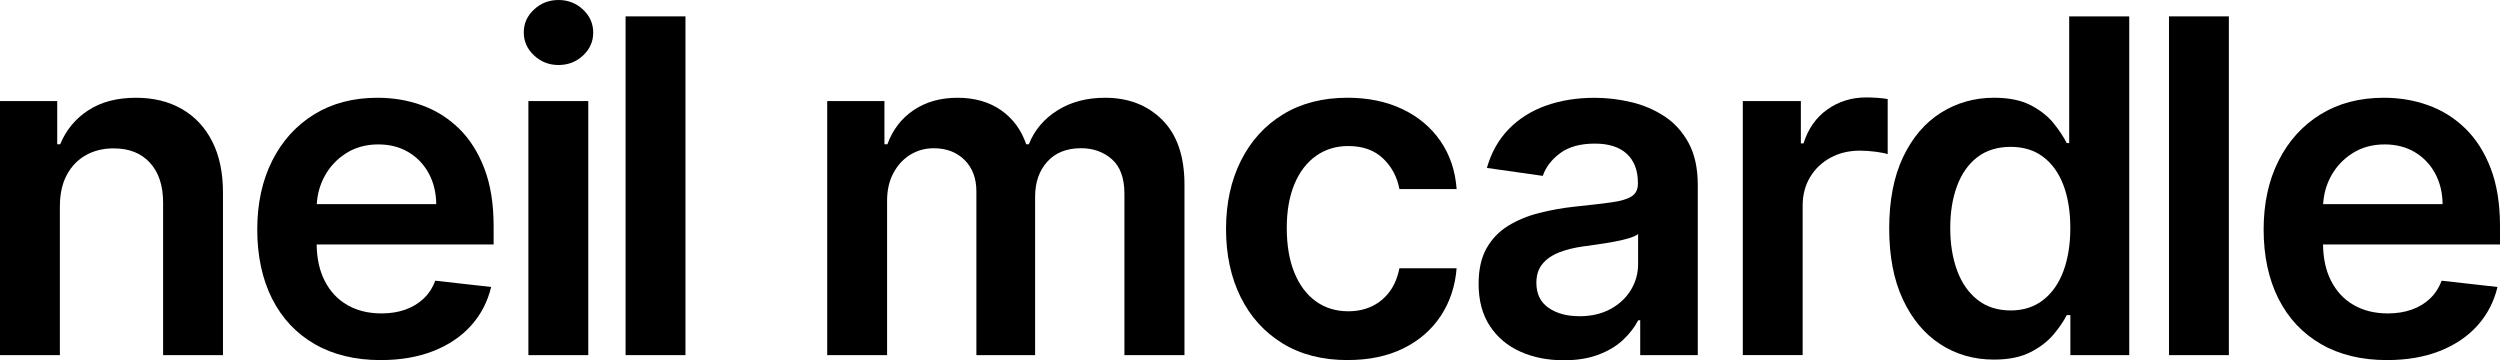 <?xml version="1.0" encoding="UTF-8"?><svg id="Layer_2" xmlns="http://www.w3.org/2000/svg" viewBox="0 0 1114.47 160.6"><g id="Layer_1-2"><path d="M26.69,91.95v66.36H0V45.05h25.51v19.25h1.33c2.6-6.34,6.77-11.38,12.5-15.12,5.73-3.74,12.82-5.6,21.27-5.6,7.82,0,14.64,1.67,20.46,5.01,5.83,3.34,10.35,8.18,13.57,14.53,3.22,6.34,4.8,14.04,4.76,23.08v72.11h-26.69v-67.99c0-7.57-1.95-13.49-5.86-17.77-3.91-4.28-9.3-6.41-16.19-6.41-4.67,0-8.81,1.02-12.42,3.06-3.61,2.04-6.44,4.98-8.48,8.81-2.04,3.83-3.06,8.48-3.06,13.94Z"/><path d="M220.05,100.8c0-9.93-1.37-18.49-4.13-25.7-2.76-7.2-6.53-13.14-11.32-17.81-4.8-4.67-10.3-8.12-16.52-10.36-6.22-2.24-12.82-3.35-19.8-3.35-10.82,0-20.23,2.47-28.24,7.41s-14.24,11.82-18.69,20.64c-4.45,8.83-6.67,19.06-6.67,30.71s2.21,22.13,6.64,30.86c4.42,8.73,10.75,15.46,18.99,20.21,8.23,4.74,18.03,7.11,29.38,7.11,8.8,0,16.61-1.34,23.45-4.02,6.83-2.68,12.45-6.46,16.85-11.35,4.4-4.89,7.38-10.63,8.96-17.22l-24.92-2.8c-1.18,3.19-2.93,5.87-5.24,8.03-2.31,2.17-5.04,3.8-8.18,4.9-3.15,1.11-6.66,1.66-10.55,1.66-5.8,0-10.86-1.24-15.19-3.72-4.33-2.48-7.7-6.07-10.1-10.77-2.33-4.53-3.53-9.95-3.61-16.26h78.89v-8.19ZM141.21,90.99c.26-4.44,1.41-8.55,3.45-12.35,2.29-4.25,5.49-7.69,9.62-10.32,4.13-2.63,8.92-3.94,14.38-3.94,5.11,0,9.6,1.16,13.46,3.47,3.86,2.31,6.87,5.47,9.03,9.48,2.16,4.01,3.27,8.57,3.32,13.68h-53.26Z"/><path d="M248.97,28.98c-4.23,0-7.87-1.43-10.91-4.28-3.05-2.85-4.57-6.27-4.57-10.25s1.52-7.39,4.57-10.21c3.05-2.83,6.68-4.24,10.91-4.24s7.93,1.43,10.95,4.28c3.02,2.85,4.53,6.27,4.53,10.25s-1.51,7.39-4.53,10.21c-3.02,2.83-6.67,4.24-10.95,4.24ZM235.55,158.31V45.05h26.69v113.26h-26.69Z"/><path d="M305.57,7.3v151.01h-26.69V7.3h26.69Z"/><path d="M368.76,158.31V45.05h25.51v19.25h1.33c2.36-6.49,6.27-11.56,11.72-15.23,5.46-3.66,11.97-5.49,19.54-5.49s14.14,1.86,19.43,5.57c5.28,3.71,9.01,8.76,11.17,15.15h1.18c2.51-6.29,6.75-11.32,12.72-15.08s13.06-5.64,21.27-5.64c10.42,0,18.93,3.29,25.51,9.88,6.59,6.59,9.88,16.2,9.88,28.83v76.02h-26.77v-71.89c0-7.03-1.87-12.18-5.6-15.45-3.74-3.27-8.31-4.9-13.71-4.9-6.44,0-11.47,2-15.08,6.01-3.61,4.01-5.42,9.21-5.42,15.6v70.64h-26.18v-73c0-5.85-1.76-10.52-5.27-14.01-3.52-3.49-8.1-5.23-13.75-5.23-3.83,0-7.33.97-10.47,2.91-3.15,1.94-5.65,4.67-7.52,8.18-1.87,3.52-2.8,7.61-2.8,12.28v68.87h-26.69Z"/><path d="M600.83,160.52c-11.31,0-21-2.48-29.09-7.45-8.09-4.96-14.3-11.83-18.66-20.61-4.35-8.77-6.53-18.89-6.53-30.34s2.21-21.67,6.64-30.49c4.42-8.82,10.68-15.71,18.77-20.65,8.09-4.94,17.66-7.41,28.72-7.41,9.19,0,17.34,1.68,24.44,5.05,7.1,3.37,12.77,8.11,17,14.23,4.23,6.12,6.64,13.26,7.23,21.42h-25.51c-1.03-5.46-3.48-10.02-7.34-13.68-3.86-3.66-9.01-5.49-15.45-5.49-5.46,0-10.25,1.46-14.38,4.39-4.13,2.93-7.34,7.12-9.62,12.57-2.29,5.46-3.43,12-3.43,19.61s1.13,14.34,3.39,19.87c2.26,5.53,5.44,9.78,9.55,12.76,4.1,2.97,8.93,4.46,14.49,4.46,3.93,0,7.46-.75,10.58-2.25,3.12-1.5,5.74-3.67,7.85-6.53,2.11-2.85,3.56-6.32,4.35-10.4h25.51c-.64,8.01-3,15.1-7.08,21.27-4.08,6.17-9.64,10.99-16.66,14.45-7.03,3.47-15.29,5.2-24.78,5.2Z"/><path d="M697.06,160.6c-7.18,0-13.63-1.29-19.36-3.87-5.73-2.58-10.25-6.4-13.57-11.47-3.32-5.06-4.98-11.31-4.98-18.73,0-6.39,1.18-11.67,3.54-15.85,2.36-4.18,5.58-7.52,9.66-10.03,4.08-2.51,8.69-4.41,13.83-5.71,5.14-1.3,10.46-2.25,15.96-2.84,6.64-.69,12.02-1.31,16.15-1.88,4.13-.56,7.14-1.45,9.03-2.65,1.89-1.2,2.84-3.08,2.84-5.64v-.44c0-5.55-1.65-9.86-4.94-12.9-3.29-3.05-8.04-4.57-14.23-4.57-6.54,0-11.71,1.43-15.52,4.28-3.81,2.85-6.38,6.22-7.71,10.1l-24.92-3.54c1.97-6.88,5.21-12.65,9.73-17.29,4.52-4.65,10.05-8.14,16.59-10.47,6.54-2.33,13.76-3.5,21.68-3.5,5.46,0,10.89.64,16.3,1.92,5.41,1.28,10.35,3.38,14.82,6.3,4.47,2.93,8.07,6.89,10.8,11.91,2.73,5.01,4.09,11.28,4.09,18.8v75.8h-25.66v-15.56h-.89c-1.62,3.15-3.9,6.08-6.82,8.81-2.93,2.73-6.59,4.92-10.99,6.56-4.4,1.65-9.55,2.47-15.45,2.47ZM703.99,140.98c5.36,0,10-1.07,13.94-3.21,3.93-2.14,6.97-4.98,9.11-8.52,2.14-3.54,3.21-7.4,3.21-11.58v-13.35c-.84.69-2.25,1.33-4.24,1.92-1.99.59-4.22,1.11-6.67,1.55-2.46.44-4.89.84-7.3,1.18-2.41.34-4.5.64-6.27.88-3.98.54-7.55,1.43-10.69,2.65-3.15,1.23-5.63,2.94-7.45,5.12-1.82,2.19-2.73,5-2.73,8.44,0,4.92,1.79,8.63,5.38,11.13,3.59,2.51,8.16,3.76,13.71,3.76Z"/><path d="M776.92,158.31V45.05h25.88v18.88h1.18c2.06-6.54,5.62-11.59,10.65-15.15,5.04-3.56,10.8-5.35,17.29-5.35,1.47,0,3.13.06,4.98.18,1.84.12,3.38.31,4.61.55v24.55c-1.13-.39-2.91-.75-5.35-1.07-2.43-.32-4.78-.48-7.04-.48-4.87,0-9.23,1.04-13.09,3.13-3.86,2.09-6.89,4.98-9.11,8.66-2.21,3.69-3.32,7.94-3.32,12.76v66.58h-26.69Z"/><path d="M888.85,160.3c-8.9,0-16.86-2.29-23.89-6.86-7.03-4.57-12.58-11.21-16.66-19.91-4.08-8.7-6.12-19.27-6.12-31.71s2.08-23.21,6.23-31.89c4.15-8.68,9.77-15.24,16.85-19.69,7.08-4.45,14.97-6.67,23.67-6.67,6.64,0,12.09,1.12,16.37,3.35,4.28,2.24,7.67,4.92,10.18,8.04,2.51,3.12,4.45,6.06,5.83,8.81h1.11V7.3h26.77v151.01h-26.25v-17.84h-1.62c-1.38,2.75-3.37,5.67-5.97,8.74-2.61,3.07-6.05,5.69-10.32,7.85-4.28,2.16-9.66,3.24-16.15,3.24ZM896.3,138.4c5.65,0,10.47-1.54,14.45-4.61,3.98-3.07,7.01-7.36,9.07-12.87,2.06-5.51,3.1-11.92,3.1-19.25s-1.02-13.69-3.06-19.1c-2.04-5.41-5.04-9.61-9-12.61-3.96-3-8.81-4.5-14.56-4.5s-10.91,1.55-14.89,4.65c-3.98,3.1-6.98,7.37-9,12.83-2.02,5.46-3.02,11.7-3.02,18.73s1.02,13.38,3.06,18.91c2.04,5.53,5.06,9.88,9.07,13.05,4.01,3.17,8.93,4.76,14.78,4.76Z"/><path d="M993.6,7.3v151.01h-26.69V7.3h26.69Z"/><path d="M1114.47,100.8c0-9.93-1.38-18.49-4.13-25.7-2.75-7.2-6.53-13.14-11.32-17.81-4.79-4.67-10.3-8.12-16.52-10.36-6.22-2.24-12.82-3.35-19.8-3.35-10.82,0-20.23,2.47-28.24,7.41-8.02,4.94-14.24,11.82-18.69,20.64-4.45,8.83-6.67,19.06-6.67,30.71s2.21,22.13,6.63,30.86c4.43,8.73,10.75,15.46,18.99,20.21s18.03,7.11,29.38,7.11c8.8,0,16.61-1.34,23.45-4.02,6.83-2.68,12.45-6.46,16.85-11.35,4.4-4.89,7.38-10.63,8.96-17.22l-24.92-2.8c-1.18,3.19-2.92,5.87-5.23,8.03-2.31,2.17-5.04,3.8-8.19,4.9-3.15,1.11-6.66,1.66-10.55,1.66-5.8,0-10.86-1.24-15.19-3.72-4.33-2.48-7.69-6.07-10.1-10.77-2.33-4.53-3.53-9.95-3.6-16.26h78.89v-8.19ZM1035.63,90.99c.26-4.44,1.4-8.55,3.44-12.35,2.29-4.25,5.49-7.69,9.62-10.32,4.13-2.63,8.92-3.94,14.38-3.94,5.11,0,9.6,1.16,13.46,3.47,3.86,2.31,6.87,5.47,9.03,9.48,2.16,4.01,3.27,8.57,3.32,13.68h-53.25Z"/></g></svg>
